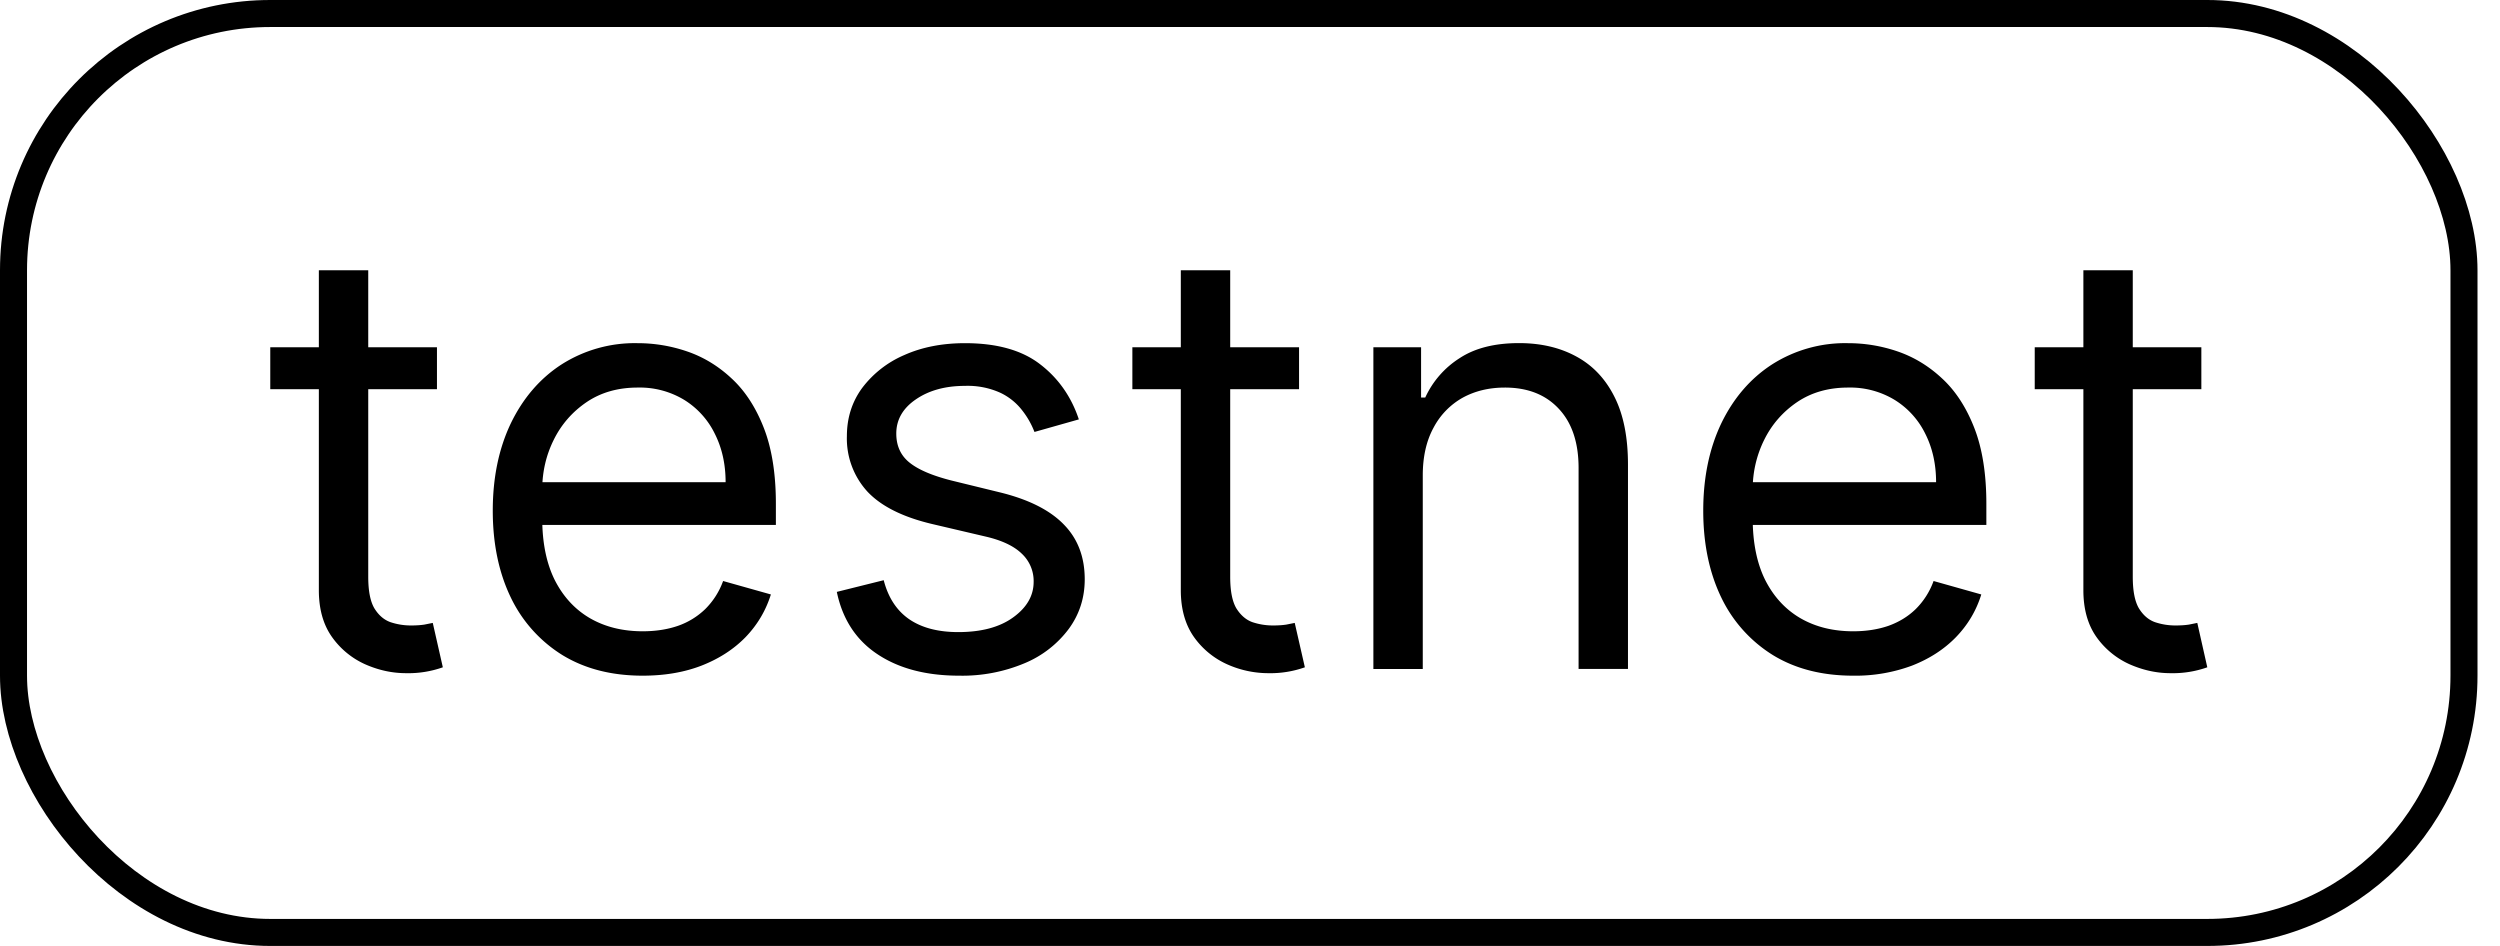 <svg viewBox="0 0 37 14" fill="none" xmlns="http://www.w3.org/2000/svg">
  <path d="M6.467 5.14v.62H4v-.62h2.467ZM4.719 4h.731v4.537c0 .207.03.362.09.465.062.101.14.17.236.205.097.033.2.05.307.05.08 0 .146-.005.198-.013l.124-.025.149.657a1.529 1.529 0 0 1-.545.087c-.207 0-.41-.045-.608-.133a1.207 1.207 0 0 1-.49-.406c-.128-.182-.192-.412-.192-.688V4Zm4.793 6c-.459 0-.854-.101-1.187-.304a2.039 2.039 0 0 1-.766-.855c-.177-.368-.266-.796-.266-1.283 0-.488.089-.917.266-1.29.18-.373.43-.665.75-.873a2.016 2.016 0 0 1 1.129-.316c.247 0 .492.04.734.123.242.083.462.217.66.403.198.184.356.428.474.732s.177.677.177 1.122v.31h-3.67v-.633h2.926c0-.268-.054-.508-.161-.719a1.214 1.214 0 0 0-.452-.499 1.267 1.267 0 0 0-.688-.182c-.292 0-.544.072-.757.216-.21.143-.373.329-.486.558-.114.23-.17.476-.17.738v.421c0 .36.061.665.185.915.126.248.3.437.524.567.223.128.482.192.778.192.192 0 .366-.027.52-.08a1.1 1.1 0 0 0 .406-.249 1.12 1.12 0 0 0 .264-.415l.707.199c-.075.24-.2.45-.375.632-.176.18-.393.32-.651.421-.258.1-.549.149-.871.149Zm6.455-3.793-.657.186a1.219 1.219 0 0 0-.182-.32.888.888 0 0 0-.323-.26 1.17 1.17 0 0 0-.524-.102c-.29 0-.534.067-.728.201-.192.132-.288.3-.288.505 0 .182.066.326.198.431.133.106.34.193.62.264l.707.173c.425.103.743.261.951.474.209.211.313.483.313.815 0 .273-.078.517-.235.732a1.562 1.562 0 0 1-.651.508 2.377 2.377 0 0 1-.973.186c-.486 0-.888-.105-1.206-.316-.318-.21-.52-.519-.604-.924l.694-.173c.066.256.191.448.375.576.186.128.429.192.728.192.341 0 .612-.072.812-.217.203-.146.304-.322.304-.526a.554.554 0 0 0-.174-.416c-.115-.113-.293-.198-.533-.254l-.793-.186c-.436-.103-.756-.263-.96-.48a1.163 1.163 0 0 1-.304-.821c0-.269.075-.507.226-.713a1.54 1.54 0 0 1 .623-.487c.264-.118.564-.176.899-.176.47 0 .84.103 1.109.31.27.206.463.479.576.818Zm3.259-1.067v.62h-2.467v-.62h2.466ZM17.477 4h.73v4.537c0 .207.03.362.09.465.063.101.141.17.236.205.098.033.2.05.307.05.08 0 .147-.005.198-.013l.124-.025.15.657a1.528 1.528 0 0 1-.545.087 1.49 1.49 0 0 1-.609-.133 1.207 1.207 0 0 1-.49-.406c-.127-.182-.192-.412-.192-.688V4Zm3.58 3.037v2.864h-.731V5.14h.706v.743h.062a1.36 1.36 0 0 1 .508-.582c.228-.15.521-.223.88-.223.323 0 .605.066.847.198.241.13.43.328.564.595.134.264.201.6.201 1.004V9.9h-.731V6.926c0-.374-.097-.666-.291-.874-.195-.211-.461-.316-.8-.316-.233 0-.442.05-.626.151a1.087 1.087 0 0 0-.43.444c-.106.194-.159.43-.159.706ZM27.427 10c-.459 0-.855-.101-1.187-.304a2.038 2.038 0 0 1-.766-.855c-.177-.368-.266-.796-.266-1.283 0-.488.089-.917.266-1.29.18-.373.43-.665.75-.873a2.013 2.013 0 0 1 1.128-.316c.248 0 .493.04.735.123.241.083.462.217.66.403.198.184.356.428.474.732s.177.677.177 1.122v.31h-3.67v-.633h2.926c0-.268-.054-.508-.161-.719a1.214 1.214 0 0 0-.453-.499 1.267 1.267 0 0 0-.688-.182c-.291 0-.543.072-.756.216-.21.143-.373.329-.486.558a1.64 1.64 0 0 0-.17.738v.421c0 .36.061.665.185.915.126.248.3.437.524.567.223.128.482.192.778.192.192 0 .365-.027.52-.08.157-.056.293-.139.406-.249a1.12 1.12 0 0 0 .264-.415l.706.199c-.074.24-.199.45-.375.632-.175.18-.392.32-.65.421a2.4 2.4 0 0 1-.871.149Zm5.153-4.86v.62h-2.466v-.62h2.467ZM30.834 4h.731v4.537c0 .207.03.362.09.465.062.101.14.17.236.205.097.033.199.05.306.05.08 0 .147-.005.199-.013l.124-.025.148.657a1.528 1.528 0 0 1-.546.087c-.206 0-.408-.045-.607-.133a1.207 1.207 0 0 1-.49-.406c-.127-.182-.191-.412-.191-.688V4Z" fill="currentColor"/>
  <rect x=".2" y=".2" width="36.267" height="13.6" rx="3.8" stroke="currentColor" stroke-width=".4"/>
</svg>
